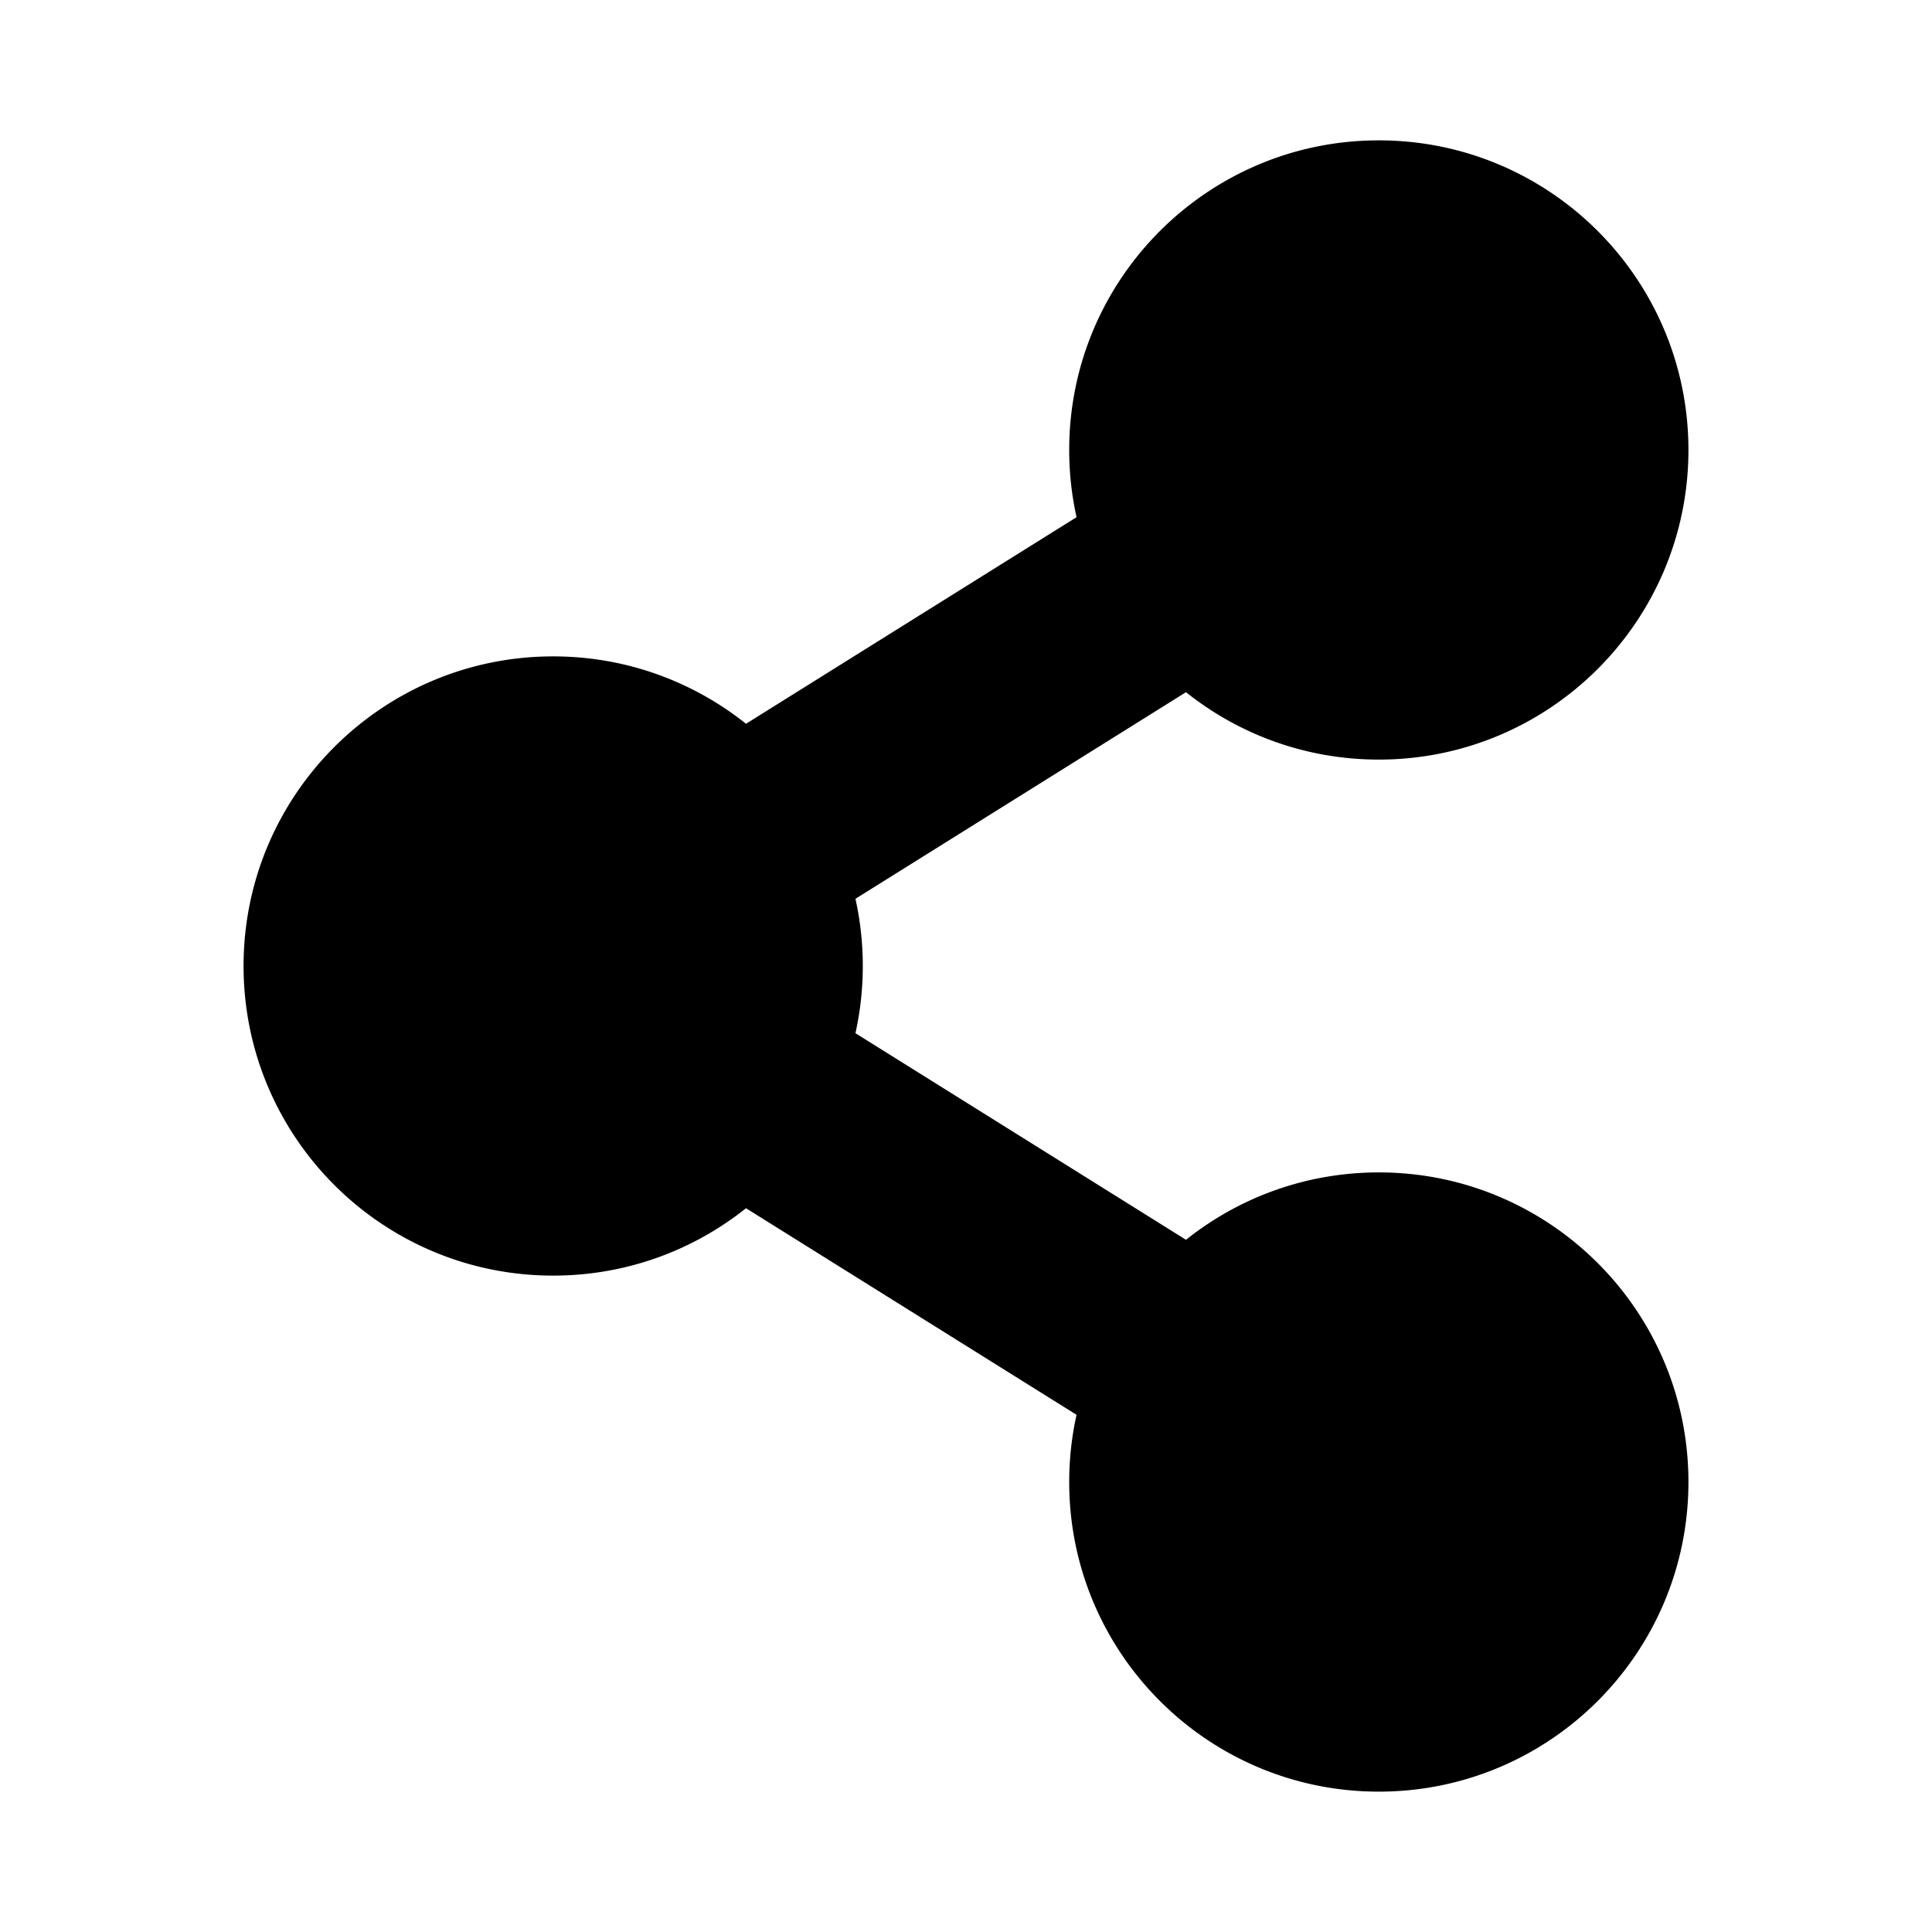 <svg xmlns="http://www.w3.org/2000/svg" width="100%" height="100%" viewBox="0 0 599.04 599.04"><path d="M427.52 363.52c-22.608 0-43.387 7.819-59.79 20.895l-102.486-64.054a96.551 96.551 0 0 0 0-41.683l102.486-64.054C384.133 227.701 404.912 235.52 427.52 235.52c53.019 0 96-42.981 96-96S480.539 43.52 427.52 43.52s-96 42.981-96 96c0 7.158 0.79 14.13 2.276 20.841L231.31 224.415C214.907 211.339 194.128 203.52 171.52 203.52c-53.019 0-96 42.981-96 96s42.981 96 96 96c22.608 0 43.387-7.819 59.79-20.895l102.486 64.054A96.301 96.301 0 0 0 331.52 459.52c0 53.019 42.981 96 96 96s96-42.981 96-96-42.981-96-96-96z" /></svg>